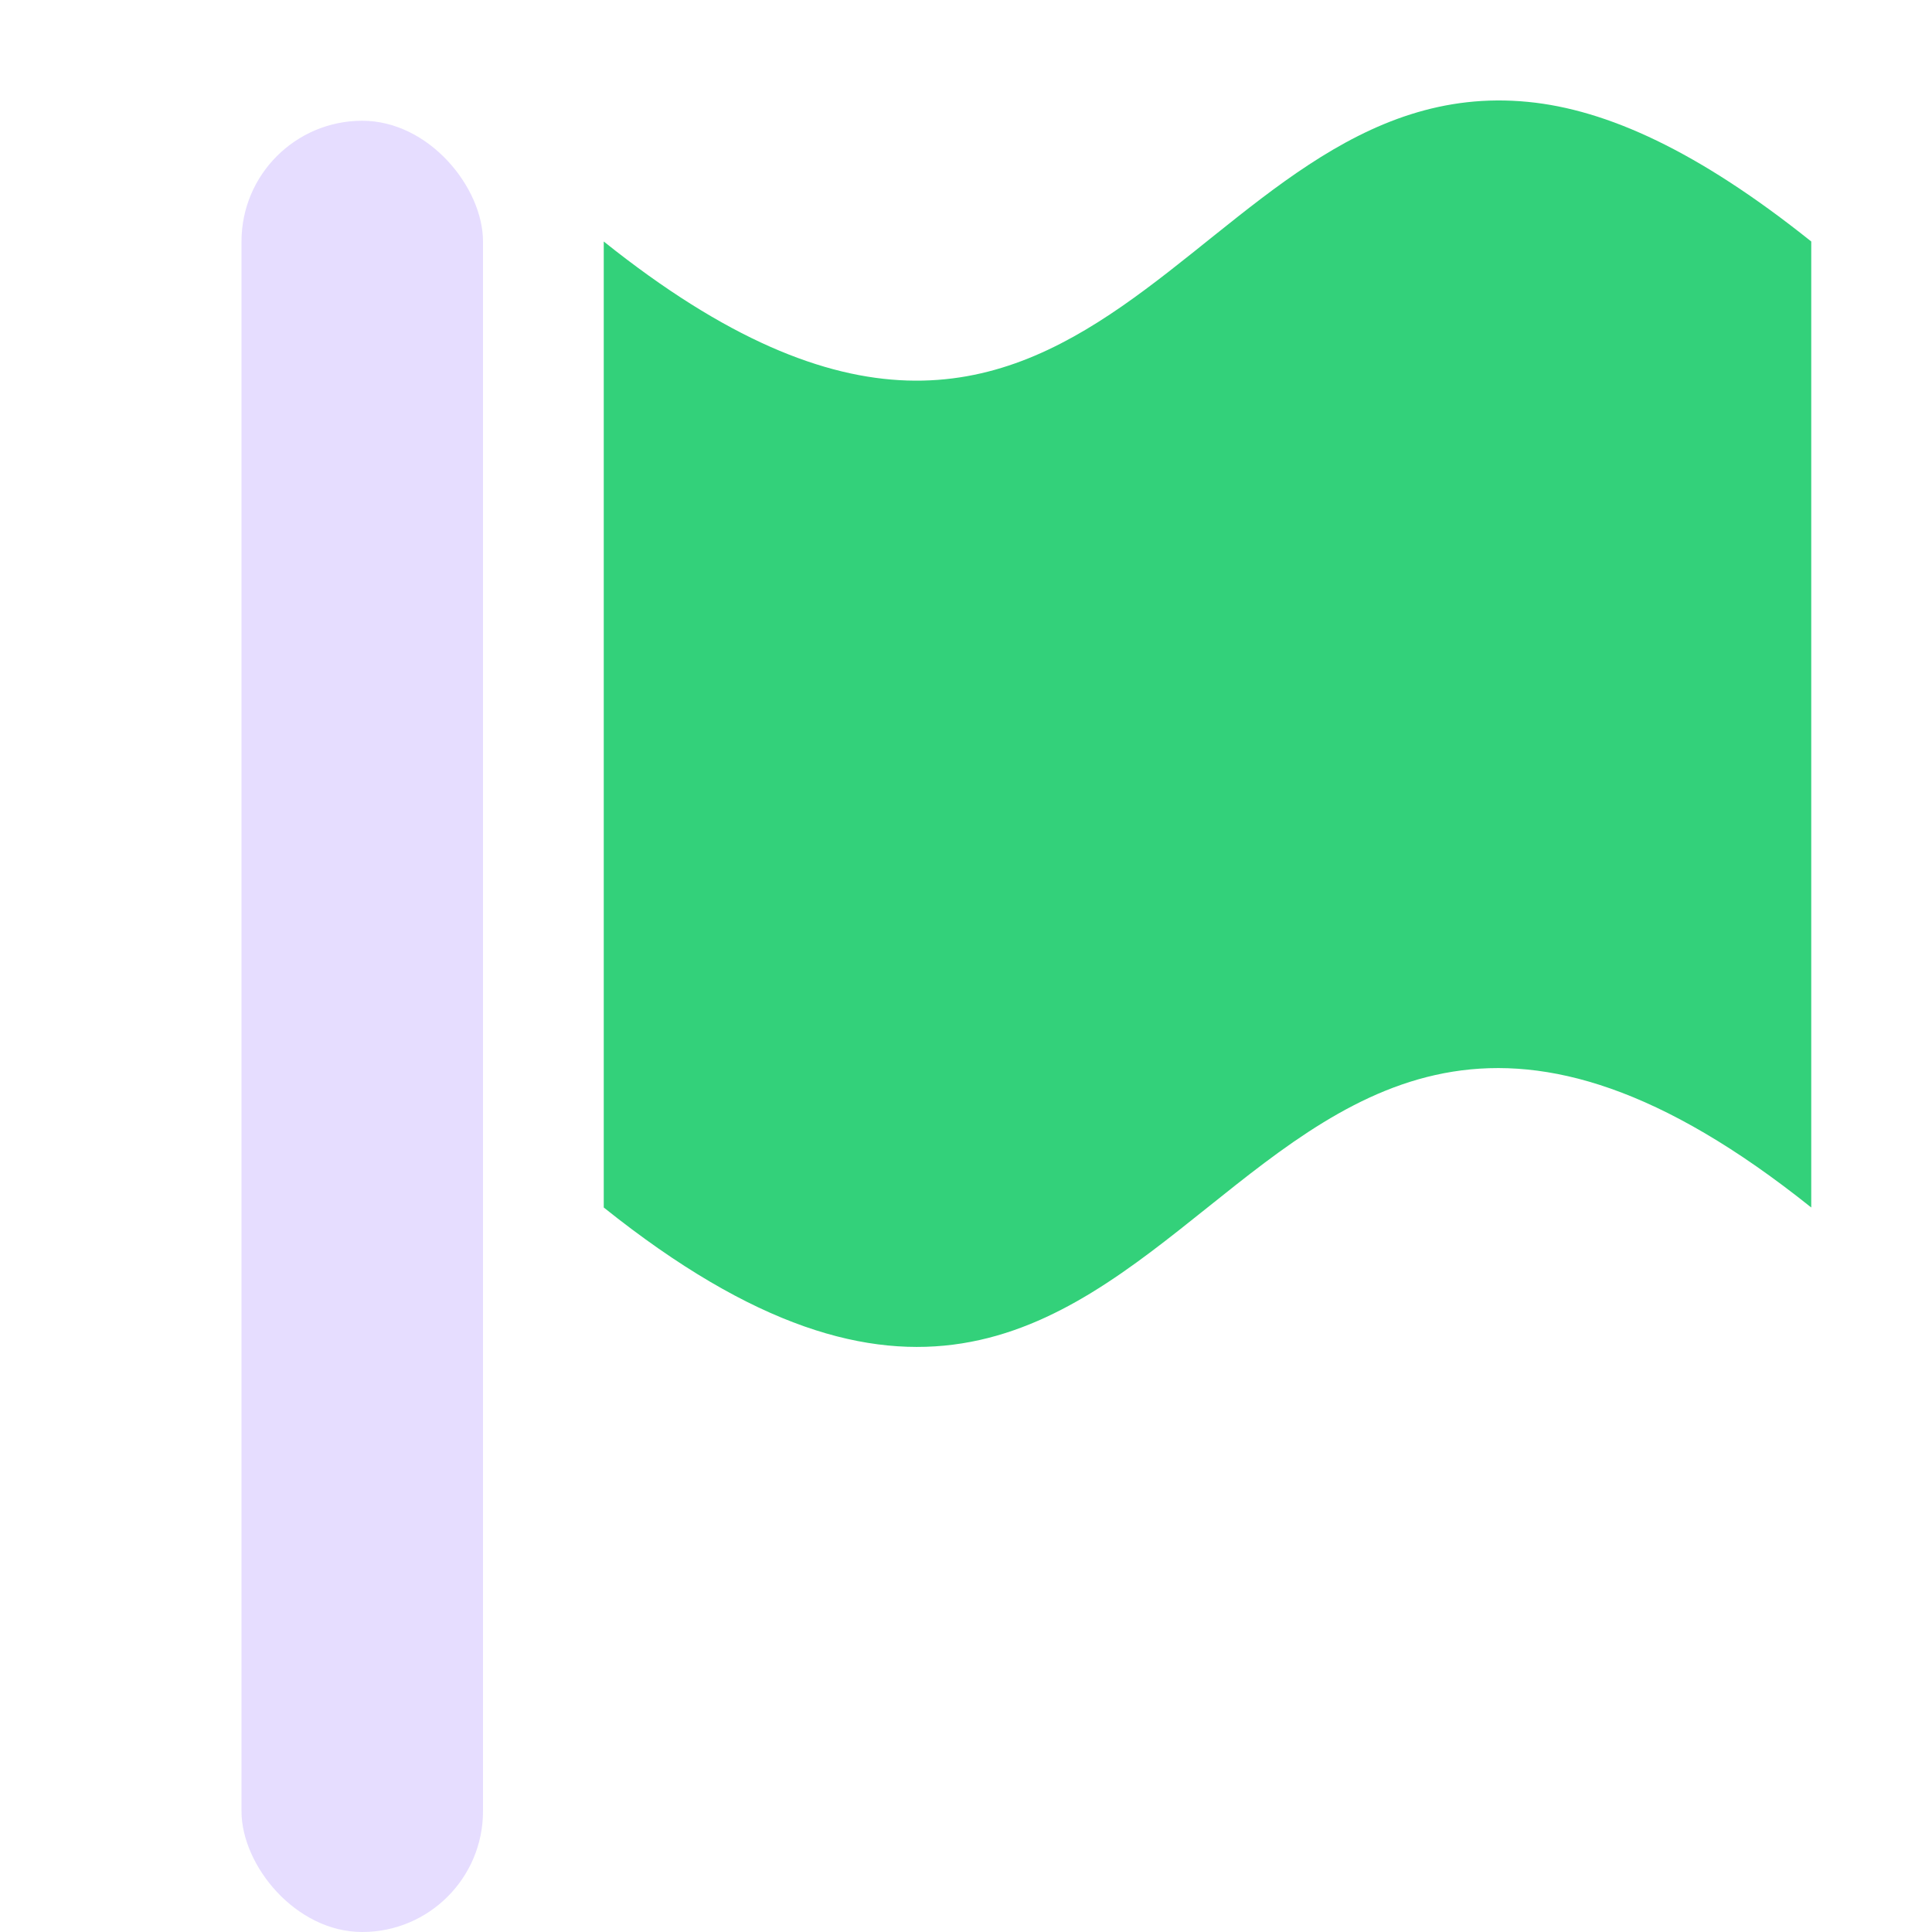 <svg xmlns="http://www.w3.org/2000/svg" width="16" height="16" version="1.1">
 <rect style="fill:#E6DDFF" width="2" height="15" x="2" y="1" rx="1" ry="1"/>
 <path style="fill:#33d17a" d="m 12.656,0.844 c -2.825,-0.279 -3.594,4.406 -7.656,1.156 v 8 c 5,4 5,-4 10,0 v -8 c -0.938,-0.75 -1.692,-1.092 -2.344,-1.156 z"/>
</svg>
